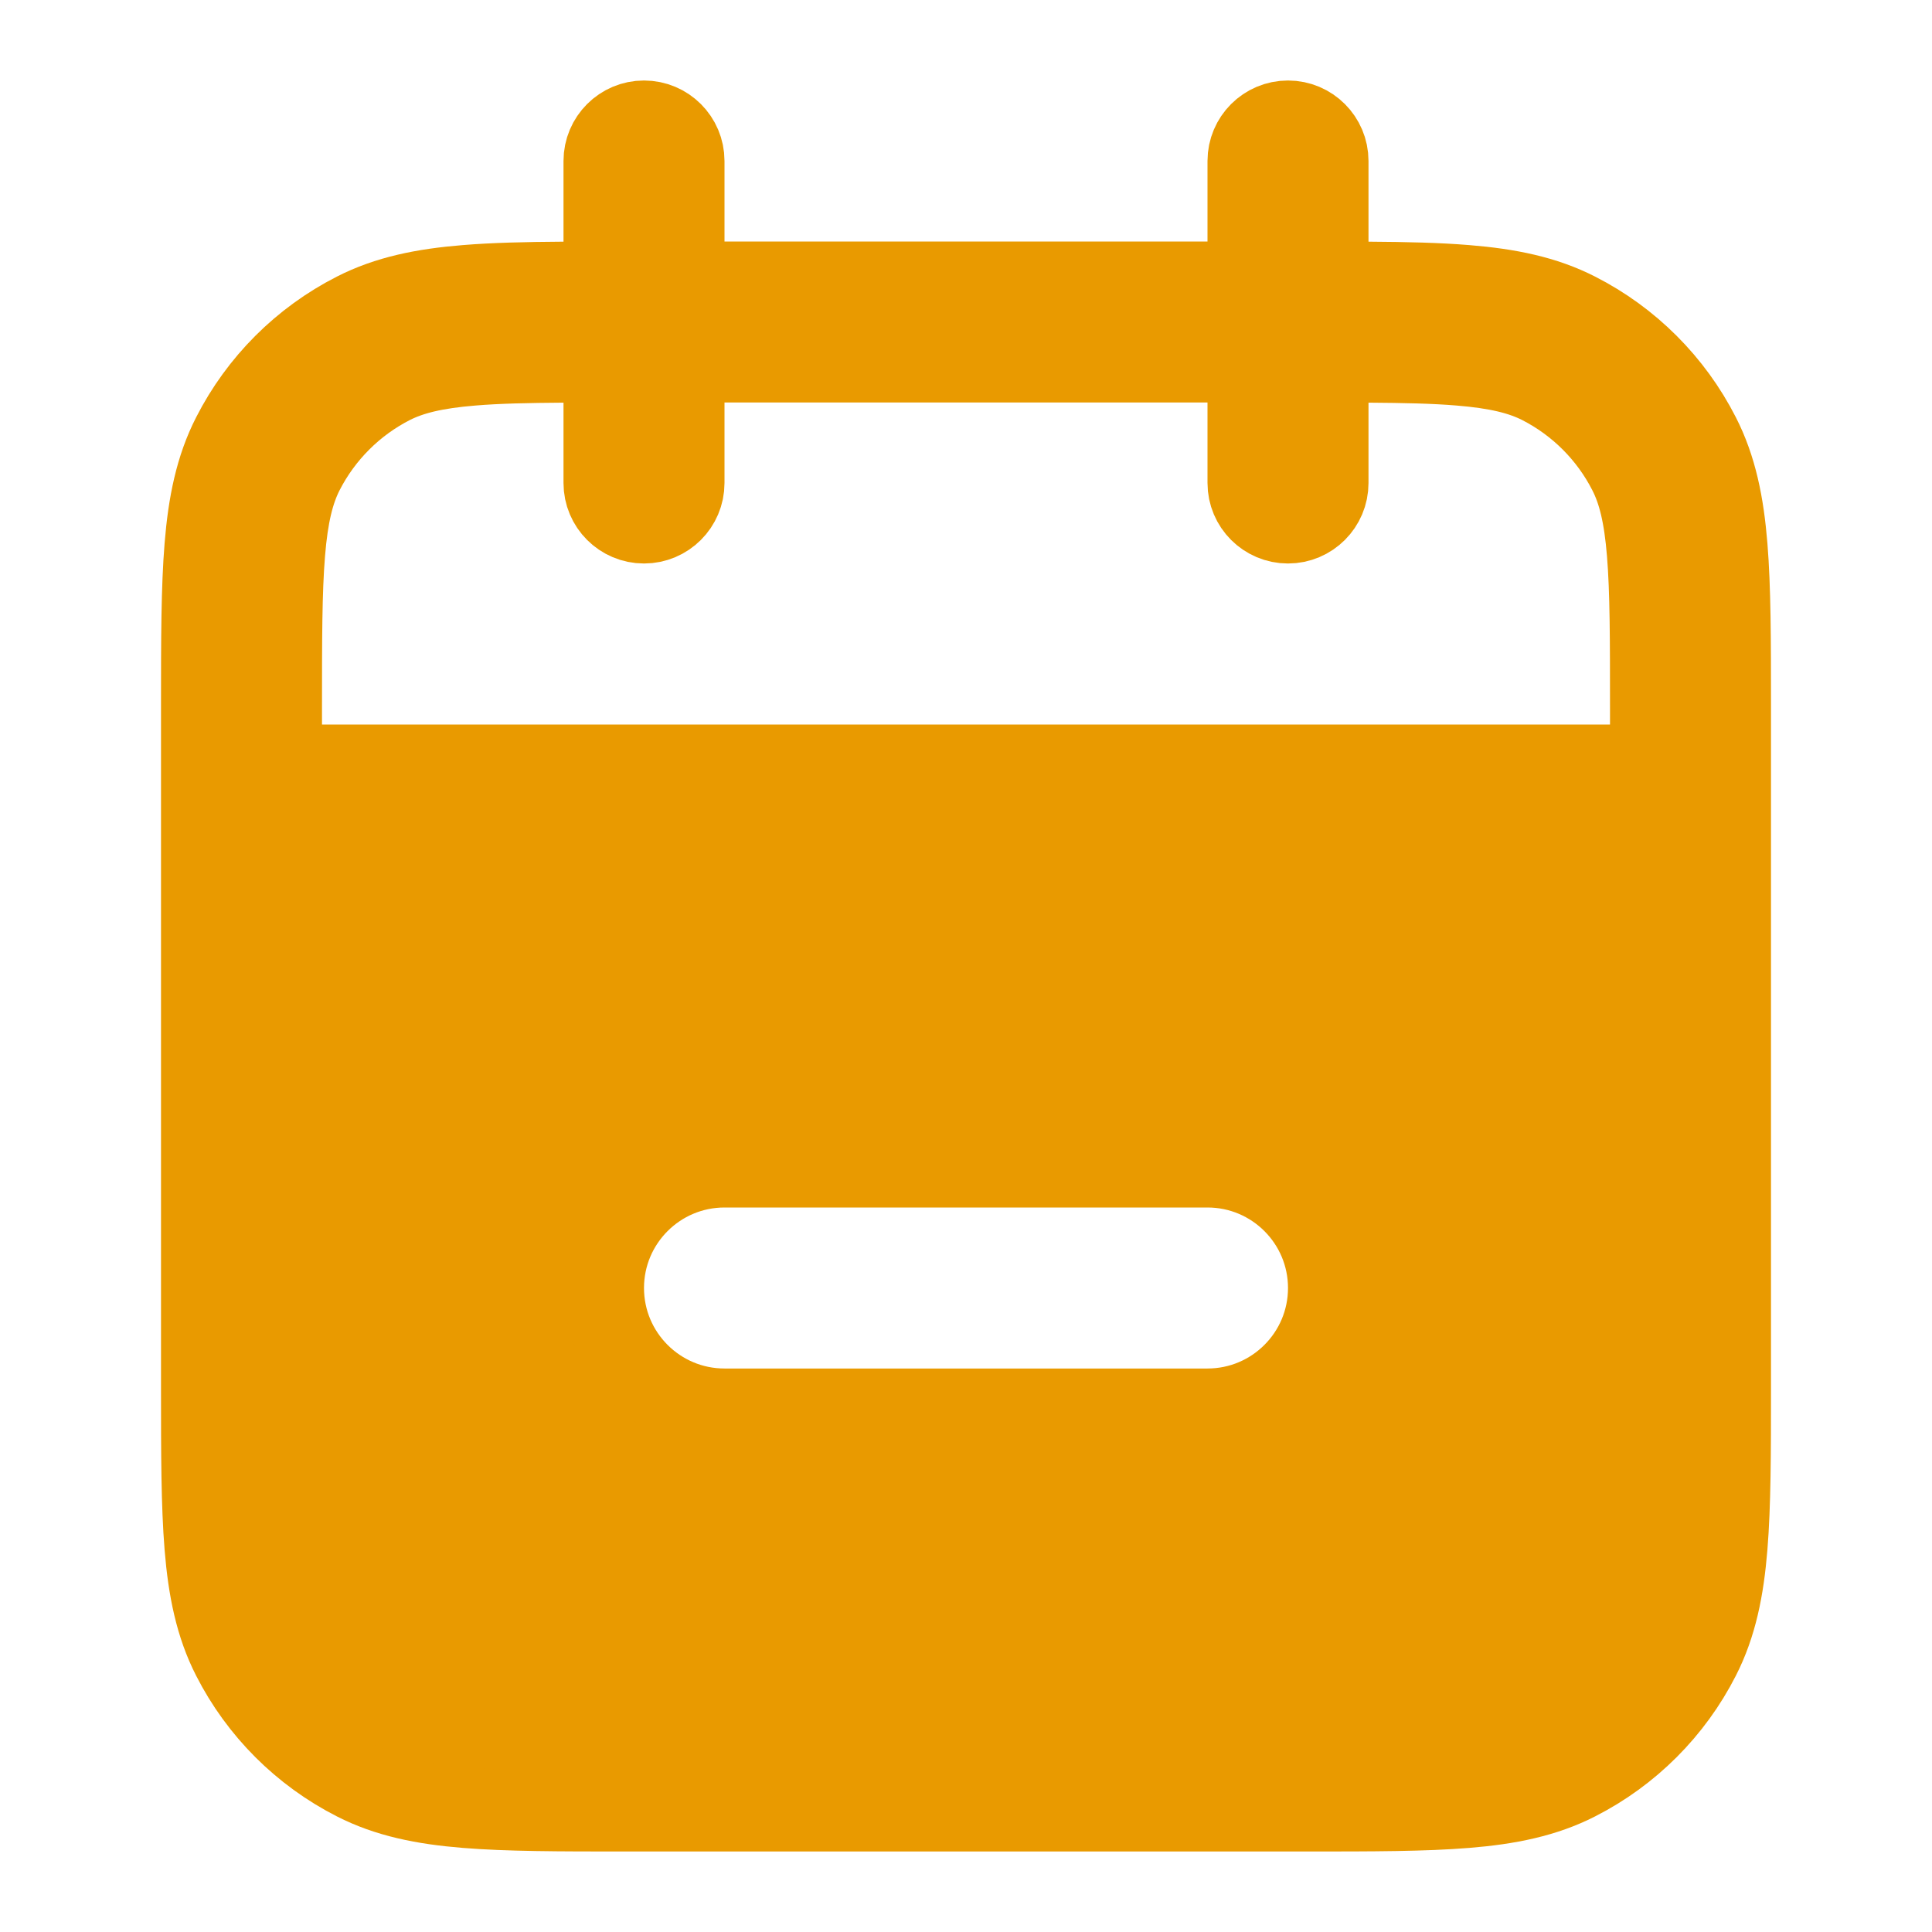 <svg width="24" height="24" viewBox="0 0 24 24" fill="none" xmlns="http://www.w3.org/2000/svg">
<path d="M16 1.5C16.276 1.5 16.5 1.724 16.5 2V3.498L16.996 3.502C17.469 3.505 17.87 3.515 18.211 3.543C18.742 3.586 19.186 3.676 19.589 3.882C20.247 4.217 20.783 4.753 21.118 5.411C21.324 5.814 21.414 6.258 21.457 6.789C21.499 7.305 21.5 7.947 21.5 8.759V17.241C21.5 18.053 21.499 18.695 21.457 19.211C21.414 19.742 21.324 20.186 21.118 20.589C20.783 21.247 20.247 21.783 19.589 22.118C19.186 22.324 18.742 22.414 18.211 22.457C17.695 22.499 17.053 22.5 16.241 22.5H7.759C6.947 22.5 6.305 22.499 5.789 22.457C5.258 22.414 4.814 22.324 4.411 22.118C3.753 21.783 3.217 21.247 2.882 20.589C2.676 20.186 2.586 19.742 2.543 19.211C2.501 18.695 2.5 18.053 2.5 17.241V8.759C2.5 7.947 2.501 7.305 2.543 6.789C2.586 6.258 2.676 5.814 2.882 5.411C3.217 4.753 3.753 4.217 4.411 3.882C4.814 3.676 5.258 3.586 5.789 3.543C6.13 3.515 6.531 3.505 7.004 3.502L7.5 3.498V2C7.5 1.724 7.724 1.5 8 1.5C8.276 1.5 8.5 1.724 8.5 2V3.5H15.5V2C15.5 1.724 15.724 1.5 16 1.5ZM9 14.5C8.172 14.5 7.5 15.172 7.5 16C7.5 16.828 8.172 17.5 9 17.5H15C15.828 17.5 16.5 16.828 16.5 16C16.5 15.172 15.828 14.5 15 14.5H9ZM16.5 6C16.5 6.276 16.276 6.5 16 6.5C15.724 6.5 15.5 6.276 15.5 6V4.5H8.5V6C8.5 6.276 8.276 6.5 8 6.5C7.724 6.5 7.5 6.276 7.5 6V4.498L6.996 4.502C6.549 4.505 6.183 4.513 5.87 4.539C5.401 4.577 5.104 4.651 4.865 4.772C4.395 5.012 4.012 5.395 3.772 5.865C3.651 6.104 3.577 6.401 3.539 6.87C3.5 7.345 3.5 7.952 3.5 8.8V9.5H20.5V8.8C20.5 7.952 20.5 7.345 20.461 6.87C20.423 6.401 20.349 6.104 20.227 5.865C19.988 5.395 19.605 5.012 19.135 4.772C18.896 4.651 18.599 4.577 18.13 4.539C17.817 4.513 17.451 4.505 17.004 4.502L16.5 4.498V6Z" fill="#E99A00" stroke="#E99A00"/>
</svg>
